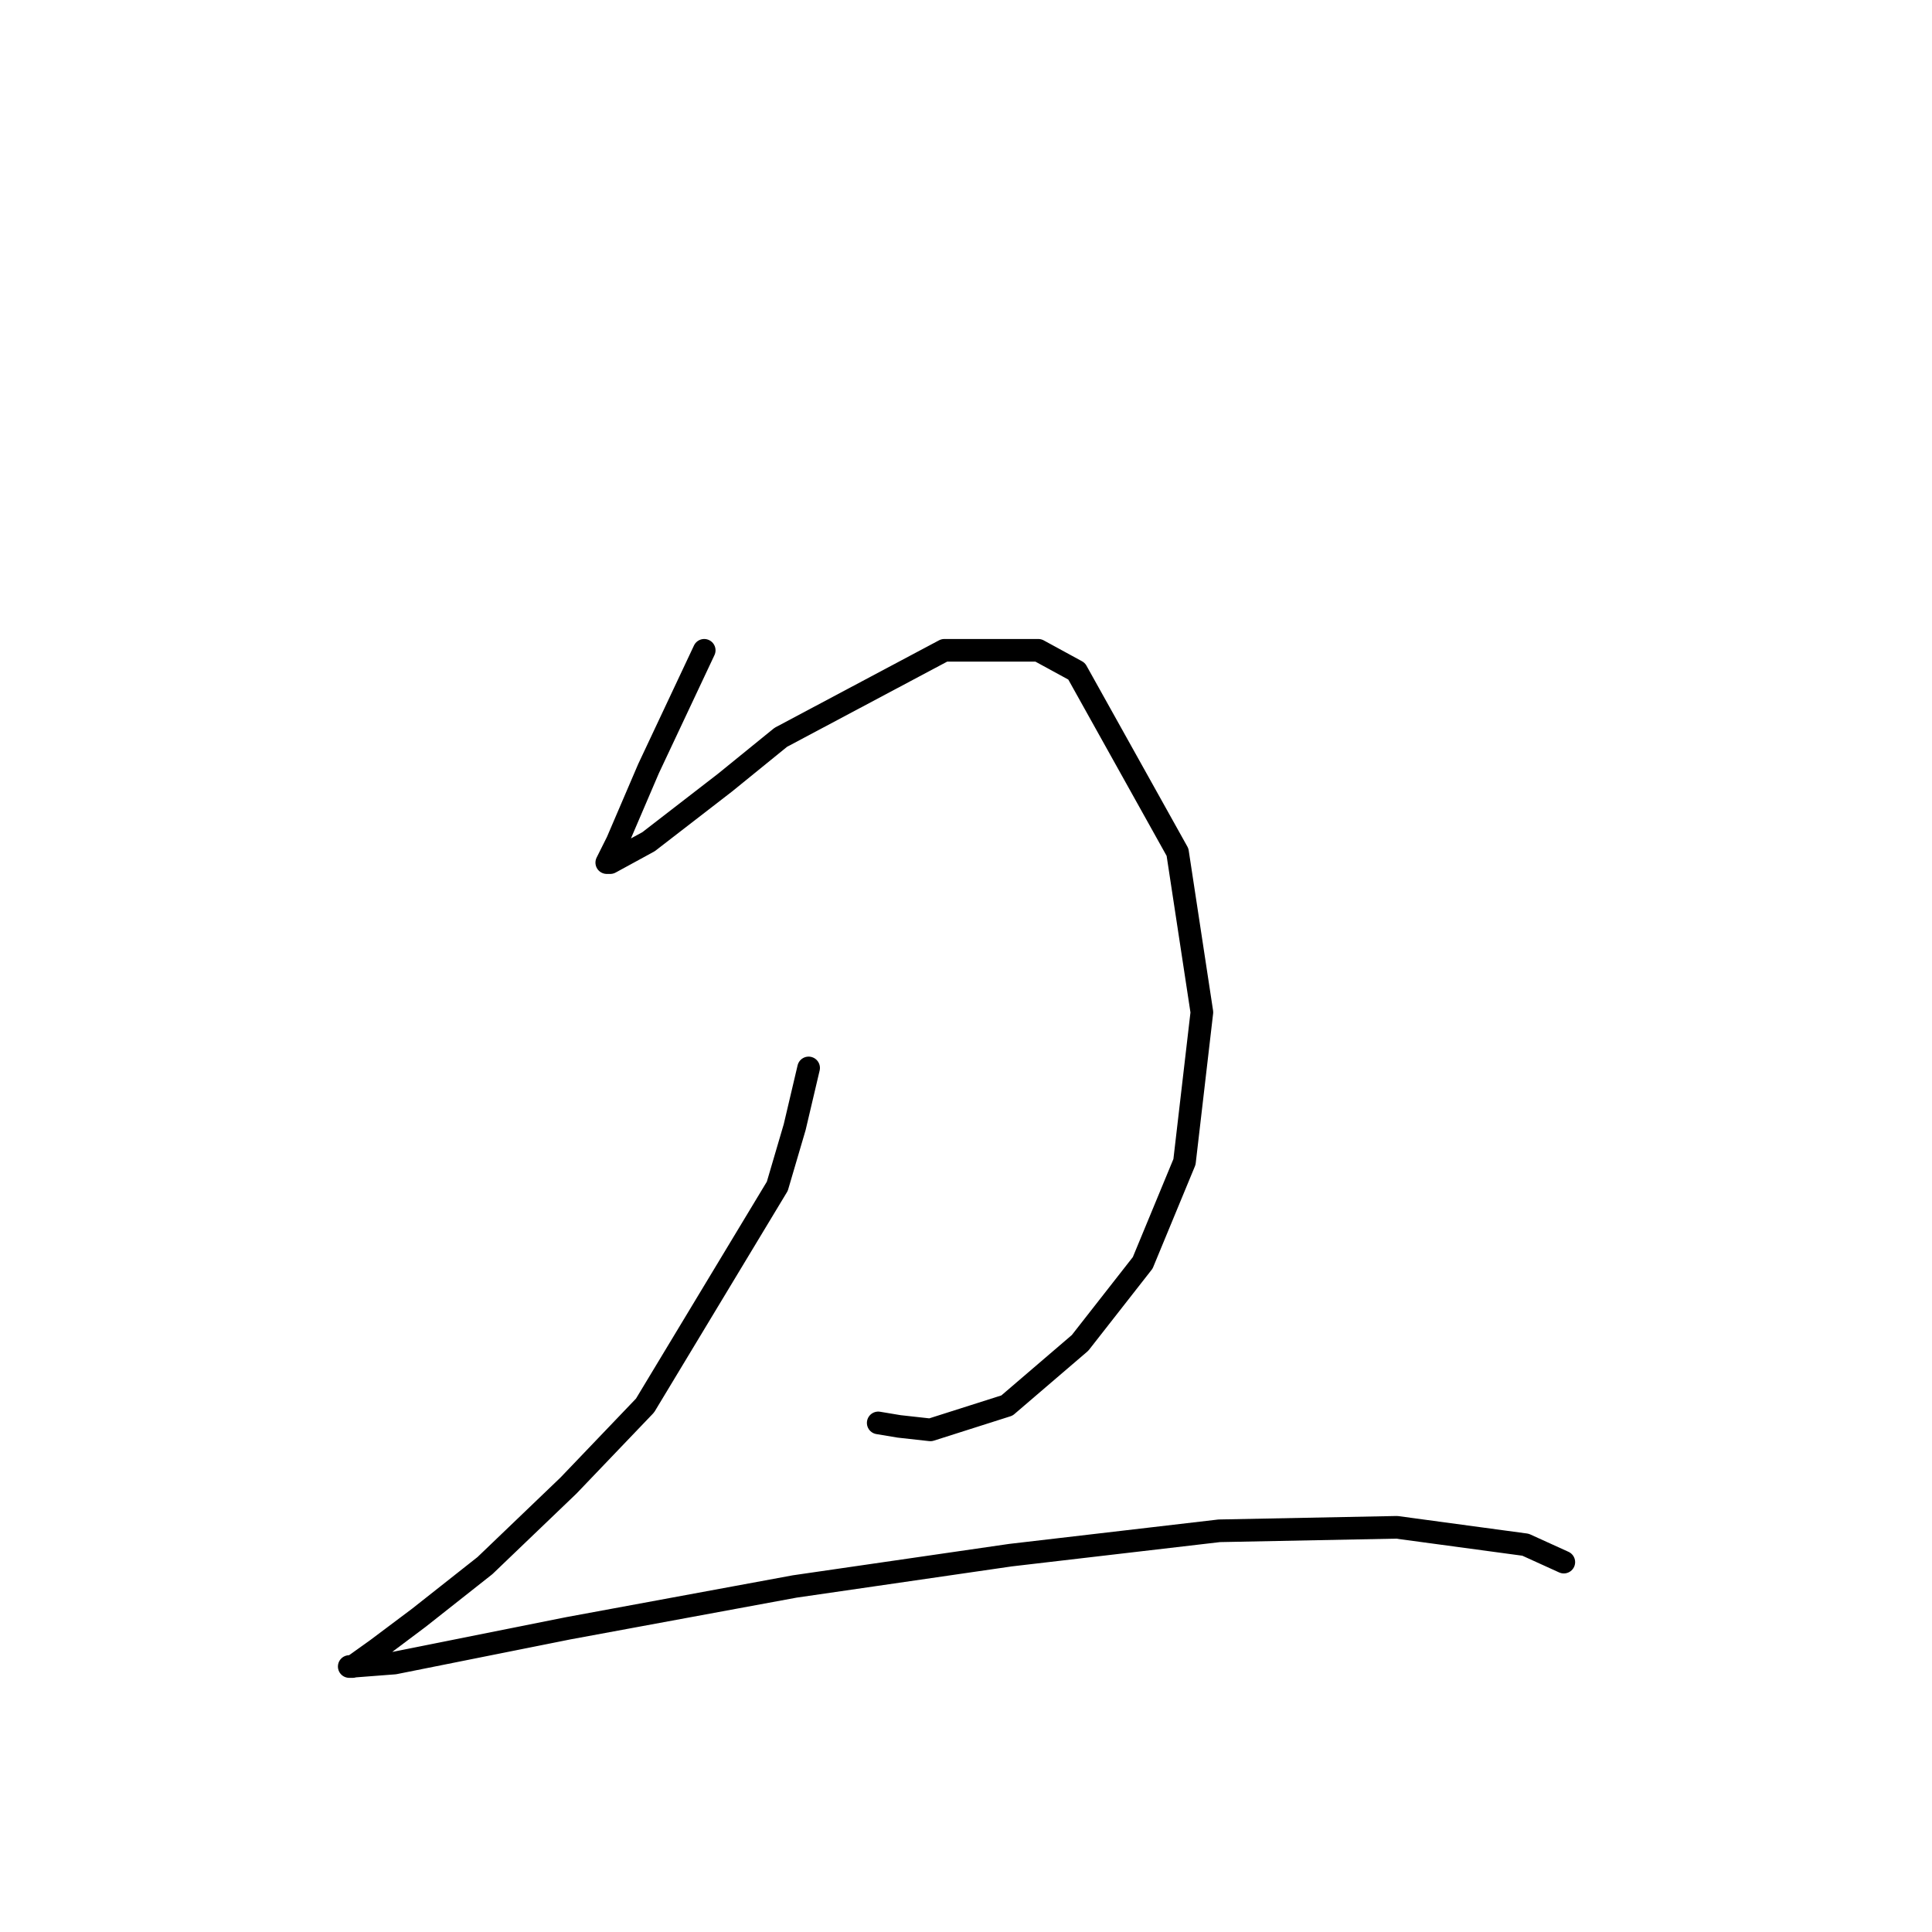 <?xml version="1.0" standalone="no"?>
    <svg width="256" height="256" xmlns="http://www.w3.org/2000/svg" version="1.1">
    <polyline stroke="black" stroke-width="3" stroke-linecap="round" fill="transparent" stroke-linejoin="round" points="93.312 86.17 85.934 101.849 81.783 111.533 80.4 114.3 80.861 114.3 85.934 111.533 96.079 103.694 103.457 97.699 125.13 86.17 137.581 86.17 142.654 88.937 156.027 112.916 159.255 134.129 156.949 153.958 151.415 167.331 143.115 177.937 133.431 186.237 123.286 189.465 119.135 189.004 116.369 188.543 116.369 188.543 " />
        <polyline stroke="black" stroke-width="3" stroke-linecap="round" fill="transparent" stroke-linejoin="round" points="107.146 141.507 105.301 149.346 102.996 157.186 85.472 186.237 75.327 196.843 64.26 207.45 55.498 214.367 49.965 218.517 46.737 220.823 46.276 220.823 52.271 220.362 75.327 215.75 105.301 210.216 133.892 206.066 161.56 202.838 185.078 202.377 202.14 204.683 207.213 206.989 207.213 206.989 " />
        </svg>